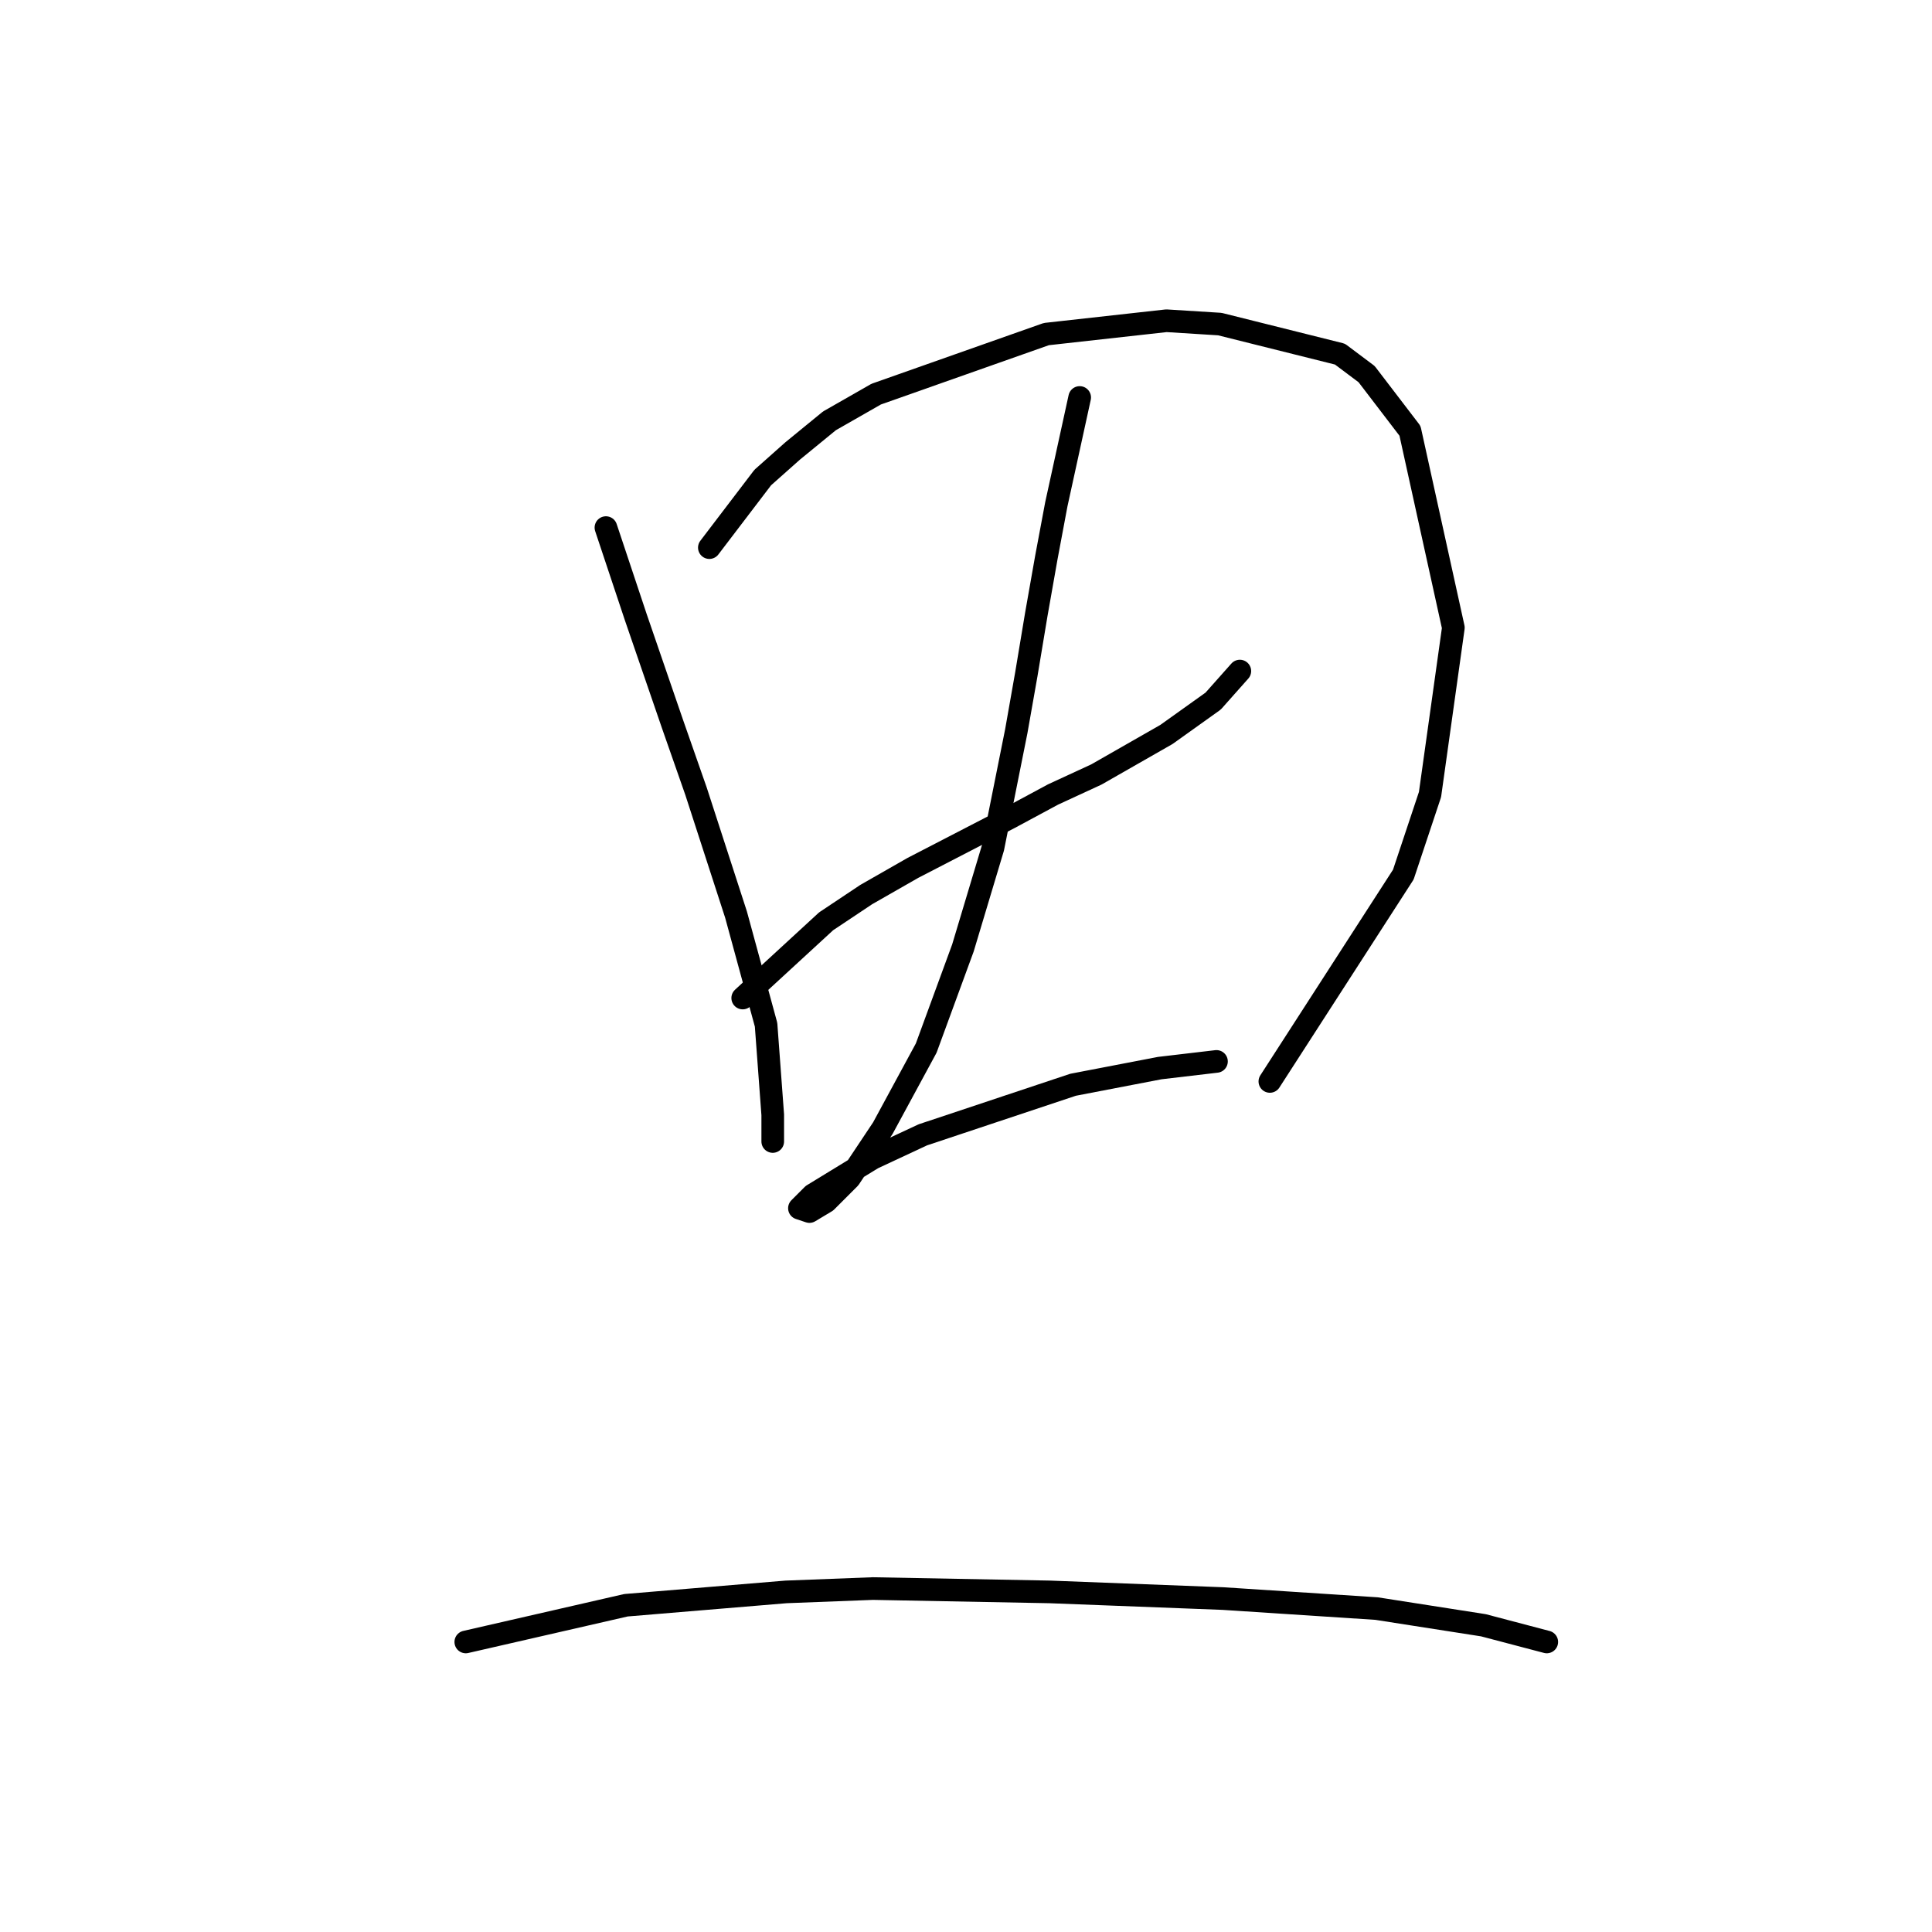 <?xml version="1.0" standalone="no"?>
    <svg width="256" height="256" xmlns="http://www.w3.org/2000/svg" version="1.1">
    <polyline stroke="black" stroke-width="3" stroke-linecap="round" fill="transparent" stroke-linejoin="round" points="80.288 69.91 84.267 81.846 89.13 95.993 92.224 104.835 97.529 121.192 101.508 135.781 102.392 147.717 102.392 151.254 102.392 151.254 " />
        <polyline stroke="black" stroke-width="3" stroke-linecap="round" fill="transparent" stroke-linejoin="round" points="93.993 72.562 101.066 63.278 105.045 59.742 109.908 55.763 116.097 52.226 138.644 44.269 154.559 42.5 161.632 42.942 177.547 46.921 181.084 49.574 186.831 57.089 192.578 83.172 189.483 105.277 185.947 115.887 168.263 143.296 168.263 143.296 " />
        <polyline stroke="black" stroke-width="3" stroke-linecap="round" fill="transparent" stroke-linejoin="round" points="98.414 132.244 109.466 122.076 114.771 118.539 120.96 115.002 133.781 108.371 139.528 105.277 145.275 102.624 154.559 97.319 160.748 92.898 164.285 88.919 164.285 88.919 " />
        <polyline stroke="black" stroke-width="3" stroke-linecap="round" fill="transparent" stroke-linejoin="round" points="143.064 52.668 139.97 66.815 138.644 73.888 137.317 81.404 135.991 89.361 134.665 96.877 131.57 112.35 127.591 125.613 122.728 138.875 116.981 149.485 112.56 156.117 109.466 159.211 107.255 160.537 105.929 160.095 107.697 158.327 115.655 153.464 122.286 150.369 142.18 143.738 153.674 141.528 161.19 140.644 161.19 140.644 " />
        <polyline stroke="black" stroke-width="3" stroke-linecap="round" fill="transparent" stroke-linejoin="round" points="61.72 217.567 82.941 212.704 104.161 210.935 115.655 210.493 139.086 210.935 162.074 211.819 182.41 213.146 196.557 215.356 204.956 217.567 204.956 217.567 " />
        </svg>